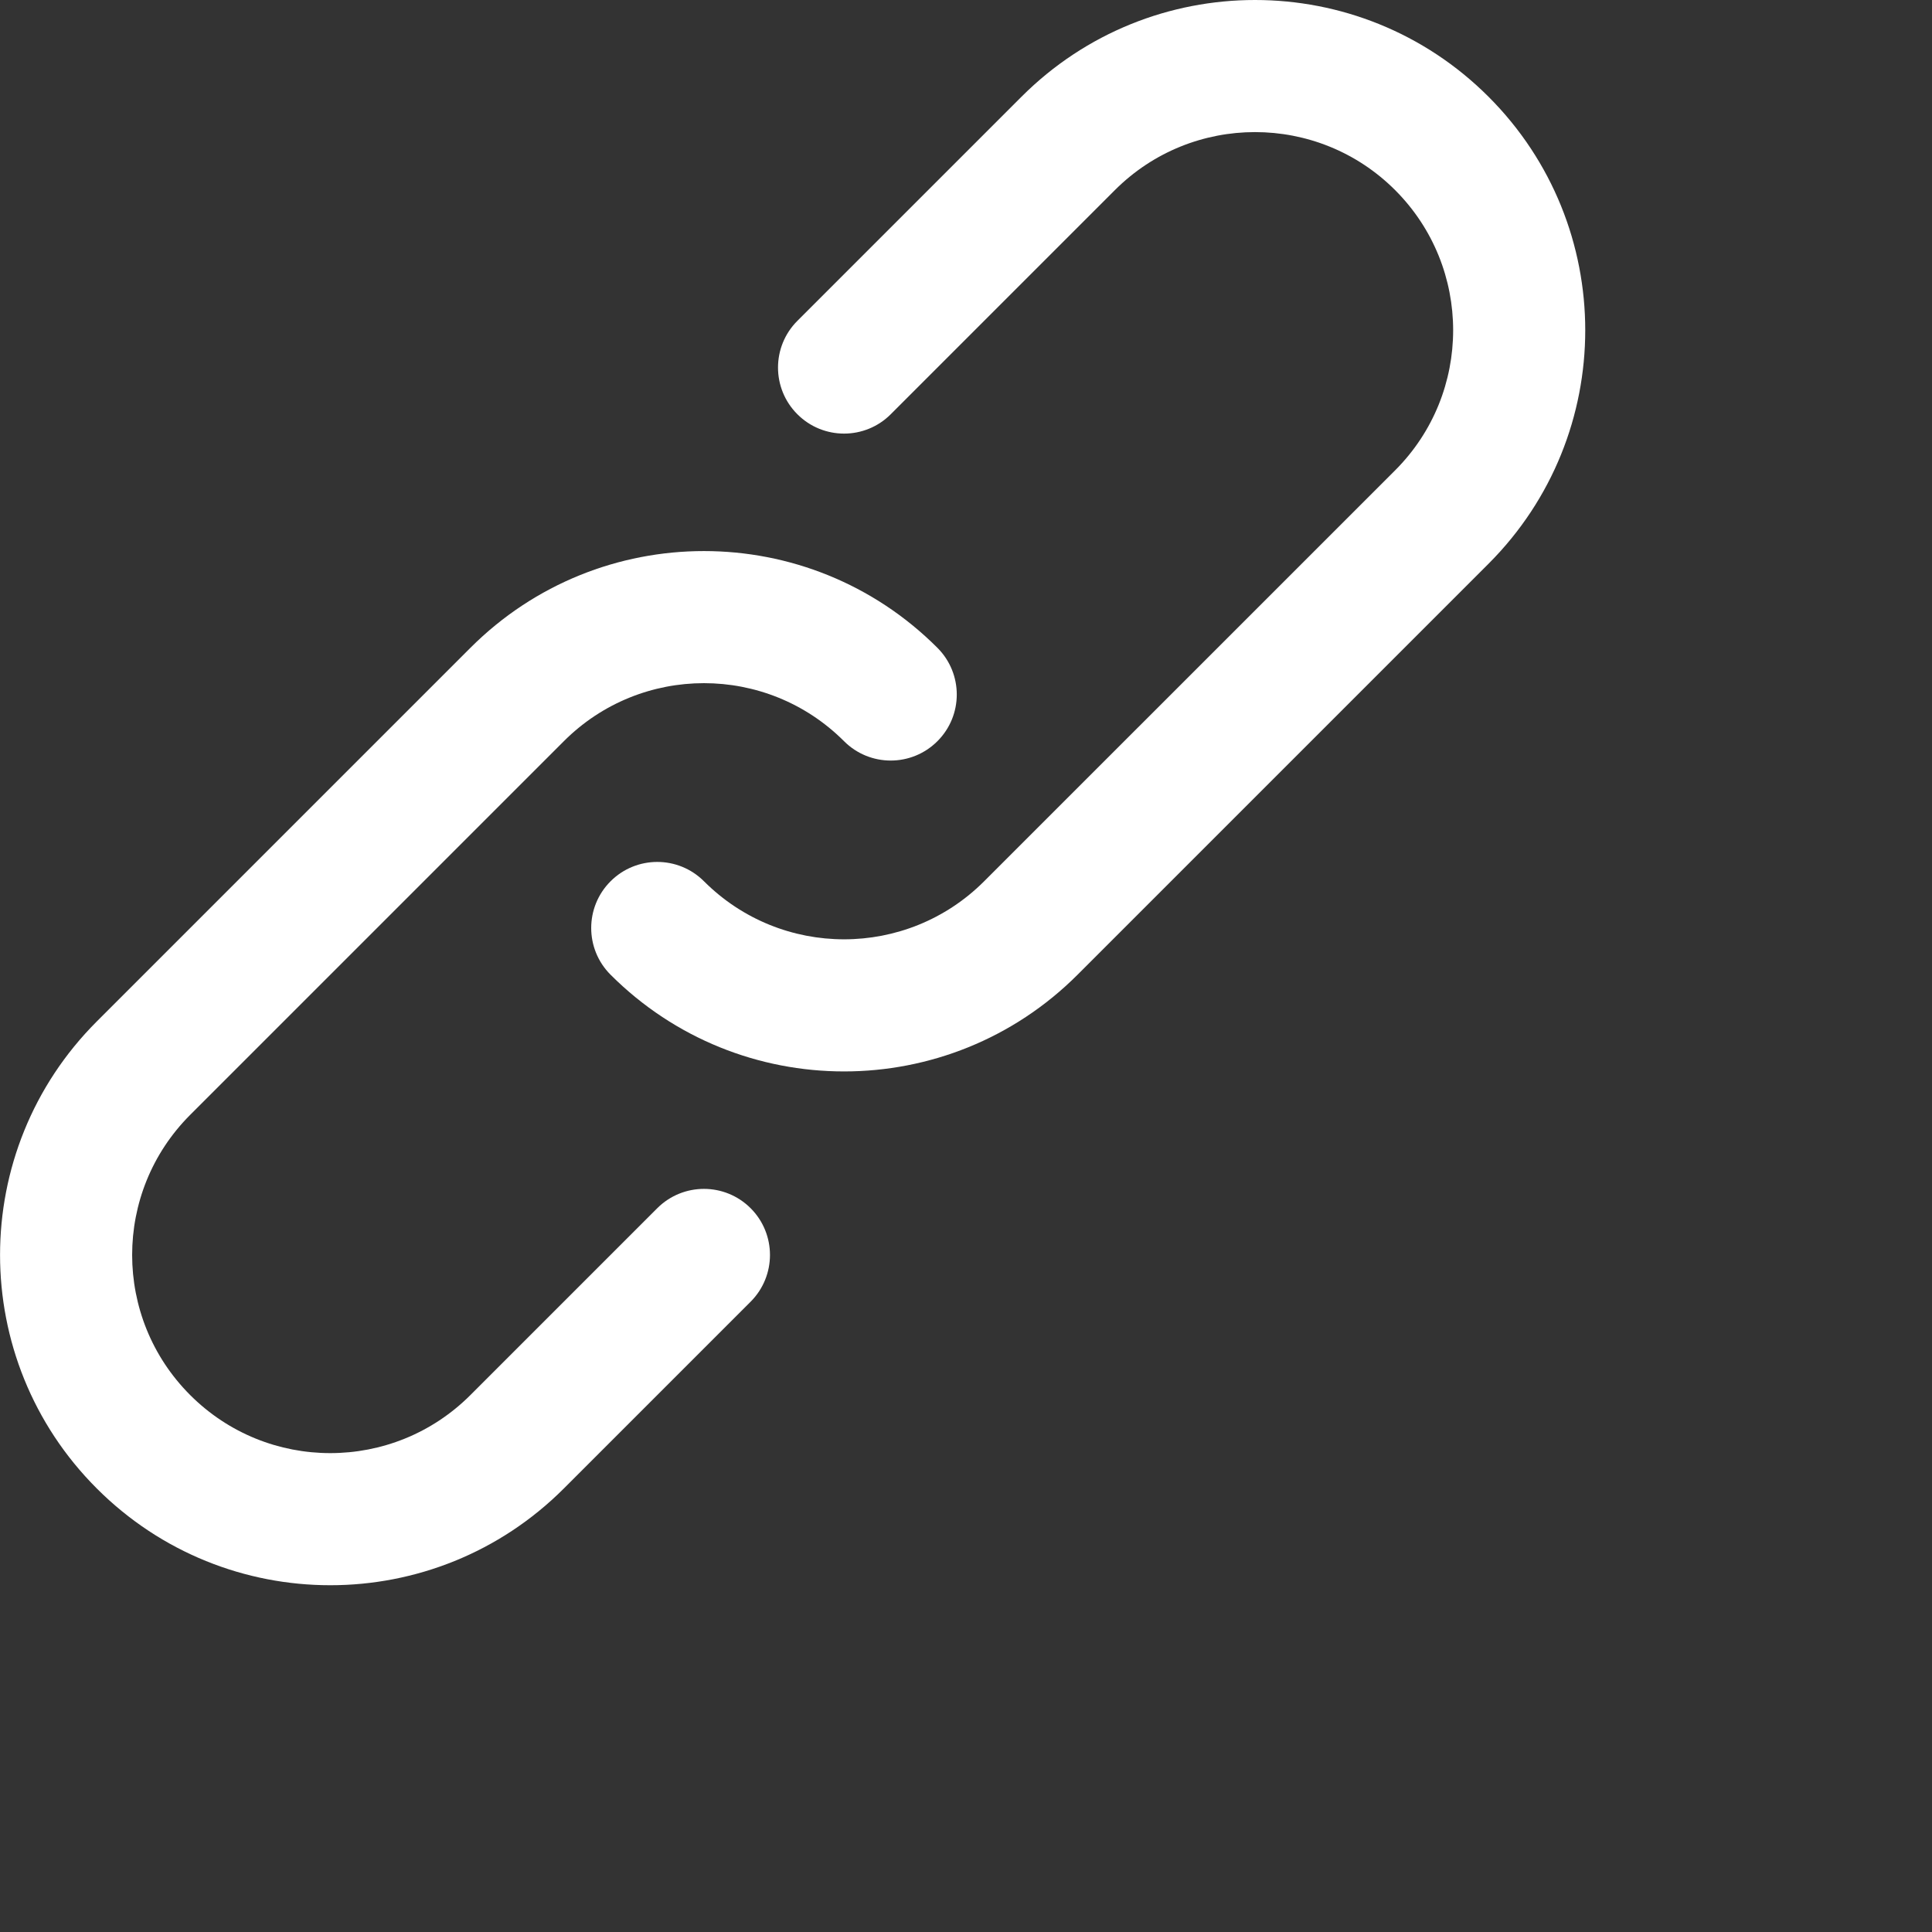 <svg width="39" height="39" viewBox="0 0 39 39" fill="none" xmlns="http://www.w3.org/2000/svg">
<rect x="0" y="0" width="39" height="39" fill="#333333" stroke="none"/>
<path d="M13.267 24.39L9.496 28.161C7.933 29.724 5.401 29.724 3.839 28.161C2.277 26.599 2.277 24.067 3.839 22.505L11.382 14.962C12.944 13.4 15.476 13.4 17.038 14.962C17.558 15.483 18.402 15.483 18.923 14.962C19.444 14.442 19.444 13.598 18.923 13.077C16.32 10.473 12.1 10.473 9.496 13.077L1.954 20.619C-0.65 23.223 -0.65 27.443 1.954 30.047C4.557 32.651 8.777 32.651 11.382 30.047L15.153 26.276C15.673 25.755 15.673 24.911 15.153 24.39C14.632 23.869 13.788 23.869 13.267 24.39Z" fill="white"/>
<path d="M30.048 1.953C27.445 -0.651 23.223 -0.651 20.62 1.953L16.096 6.477C15.575 6.997 15.575 7.842 16.096 8.362C16.616 8.883 17.461 8.883 17.981 8.362L22.505 3.838C24.067 2.276 26.601 2.276 28.163 3.838C29.724 5.4 29.724 7.932 28.163 9.494L19.866 17.79C18.304 19.352 15.773 19.352 14.211 17.79C13.69 17.269 12.846 17.269 12.325 17.79C11.804 18.311 11.804 19.155 12.325 19.676C14.928 22.279 19.149 22.279 21.752 19.676L30.048 11.38C32.651 8.776 32.651 4.556 30.048 1.953Z" fill="white"/>
</svg>
